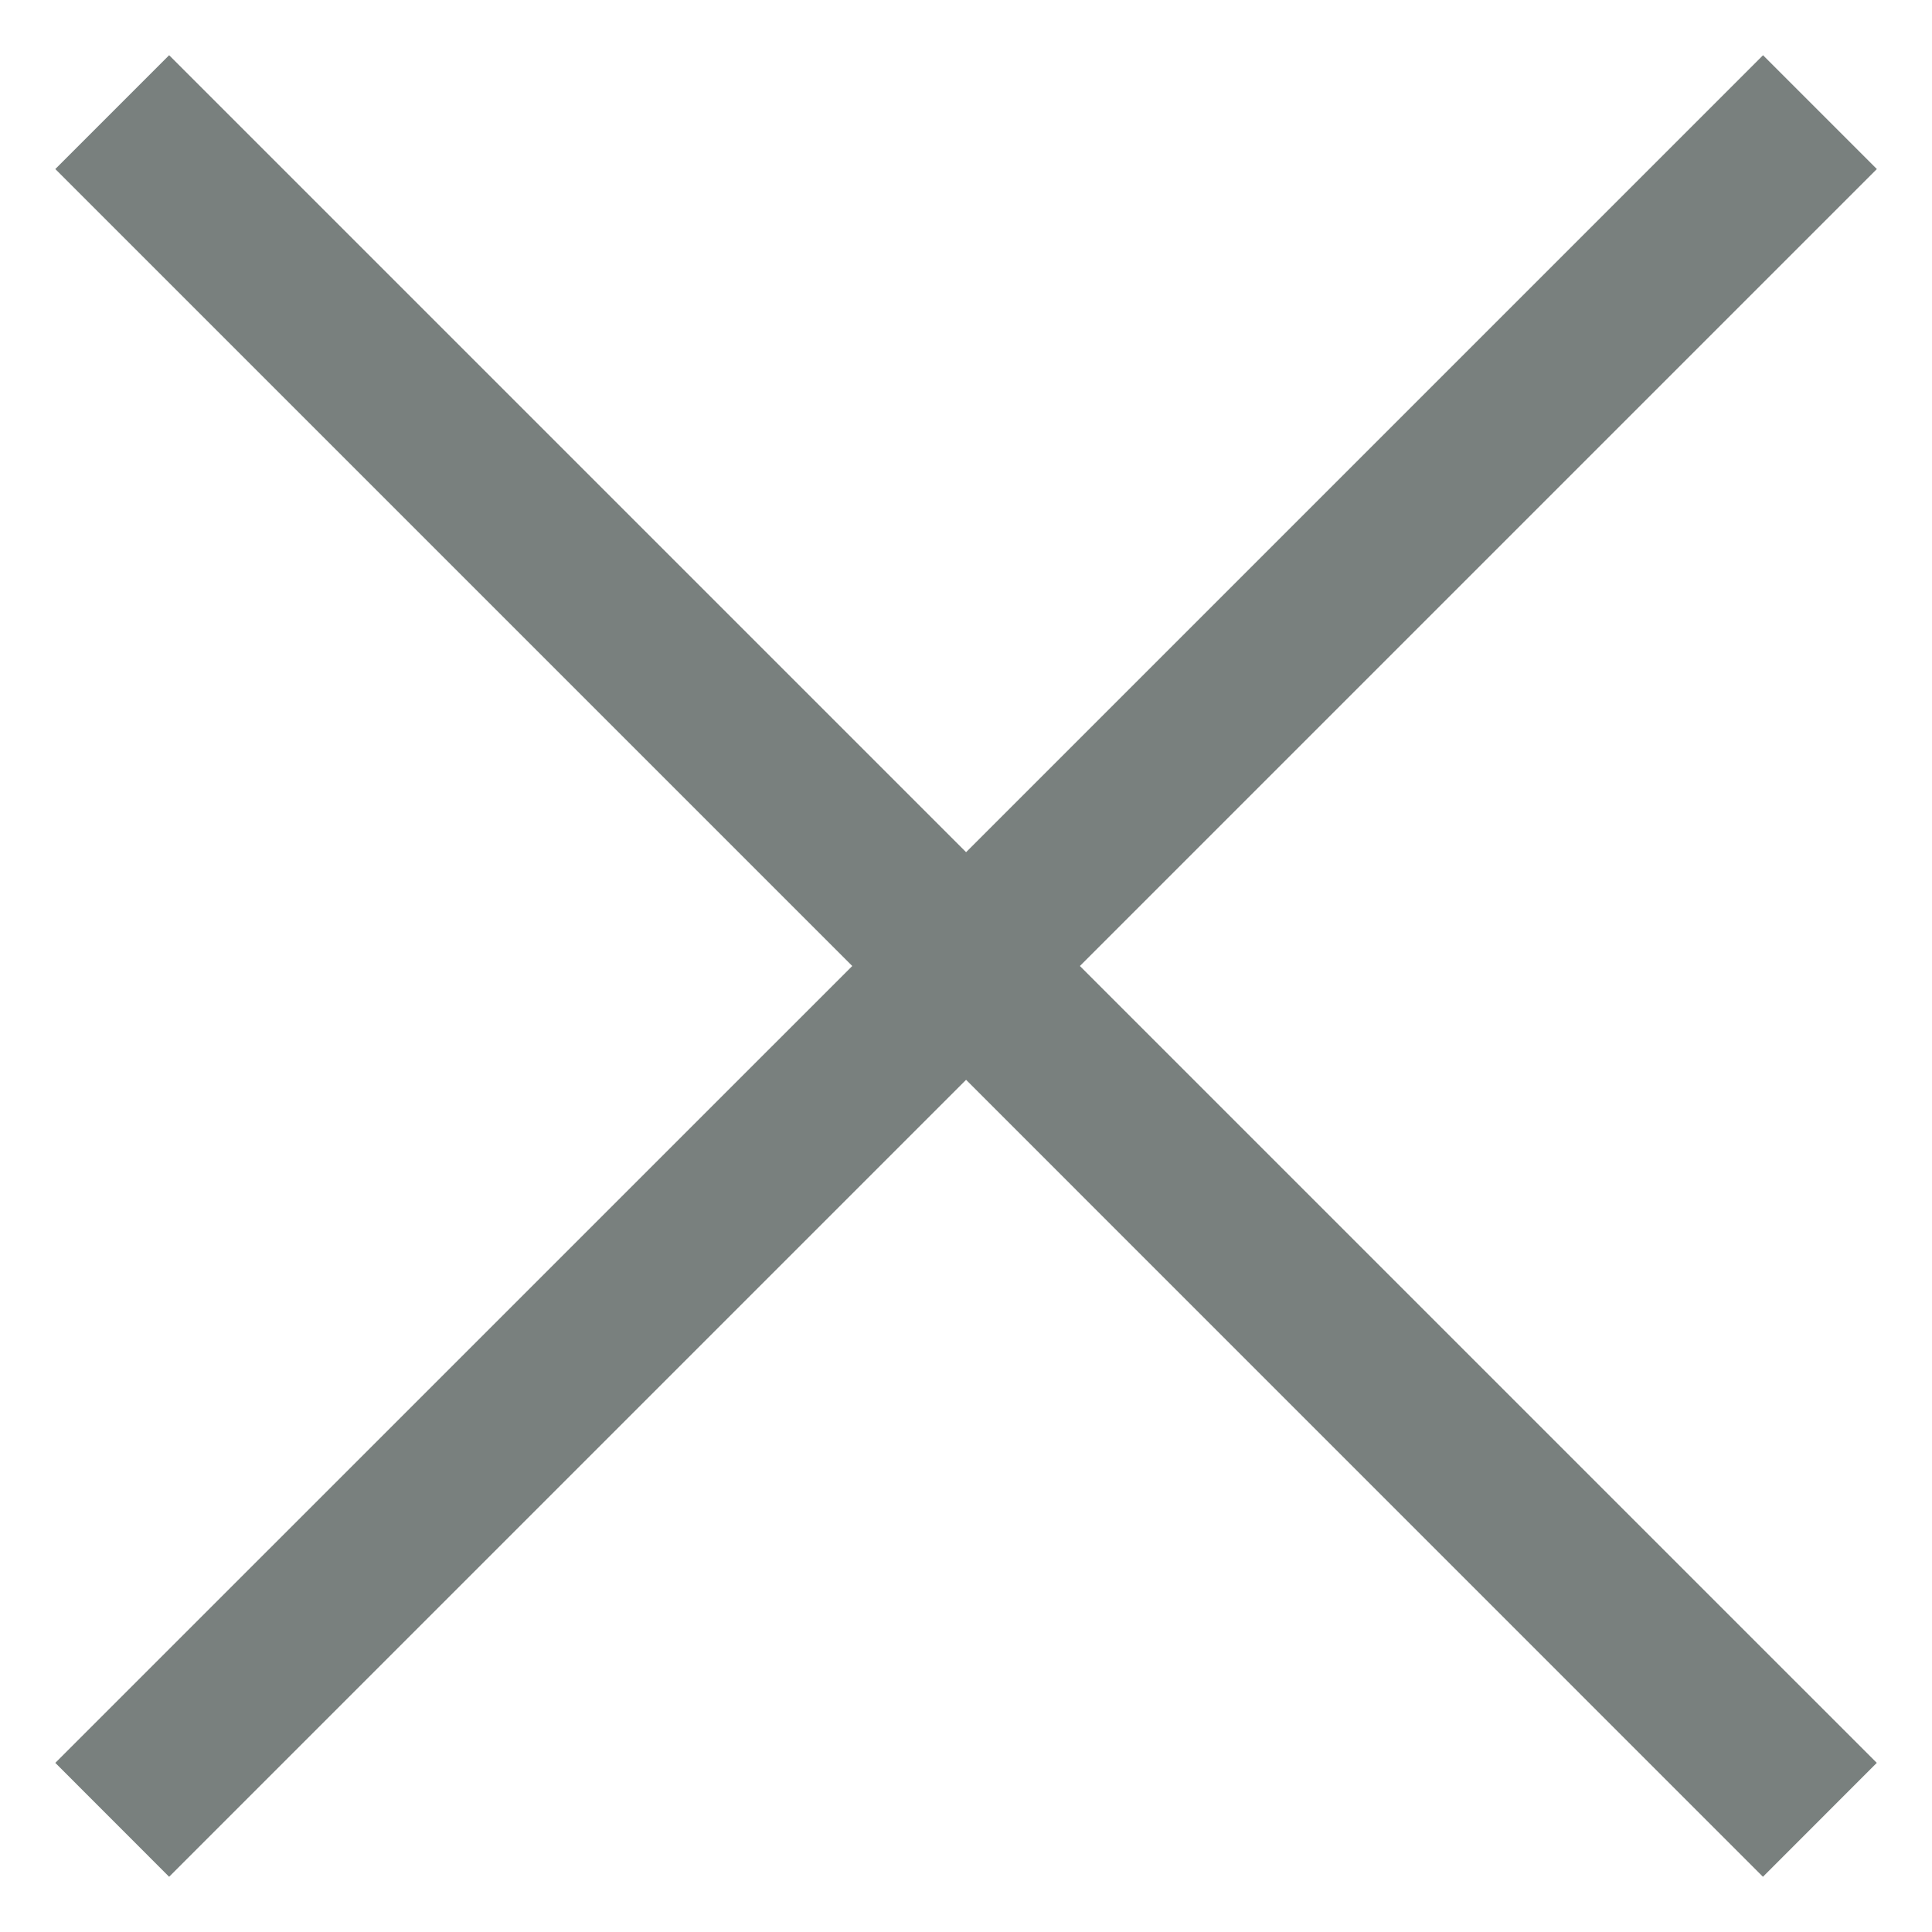 <svg width="24" height="24" viewBox="0 0 24 24" fill="none" xmlns="http://www.w3.org/2000/svg">
<path fill-rule="evenodd" clip-rule="evenodd" d="M23.315 2.1L21.901 0.686L12.001 10.586L2.101 0.686L0.687 2.1L10.587 12L0.687 21.899L2.101 23.314L12.001 13.414L21.9 23.314L23.314 21.899L13.415 12L23.315 2.1Z" fill="#79807E"/>
</svg>
